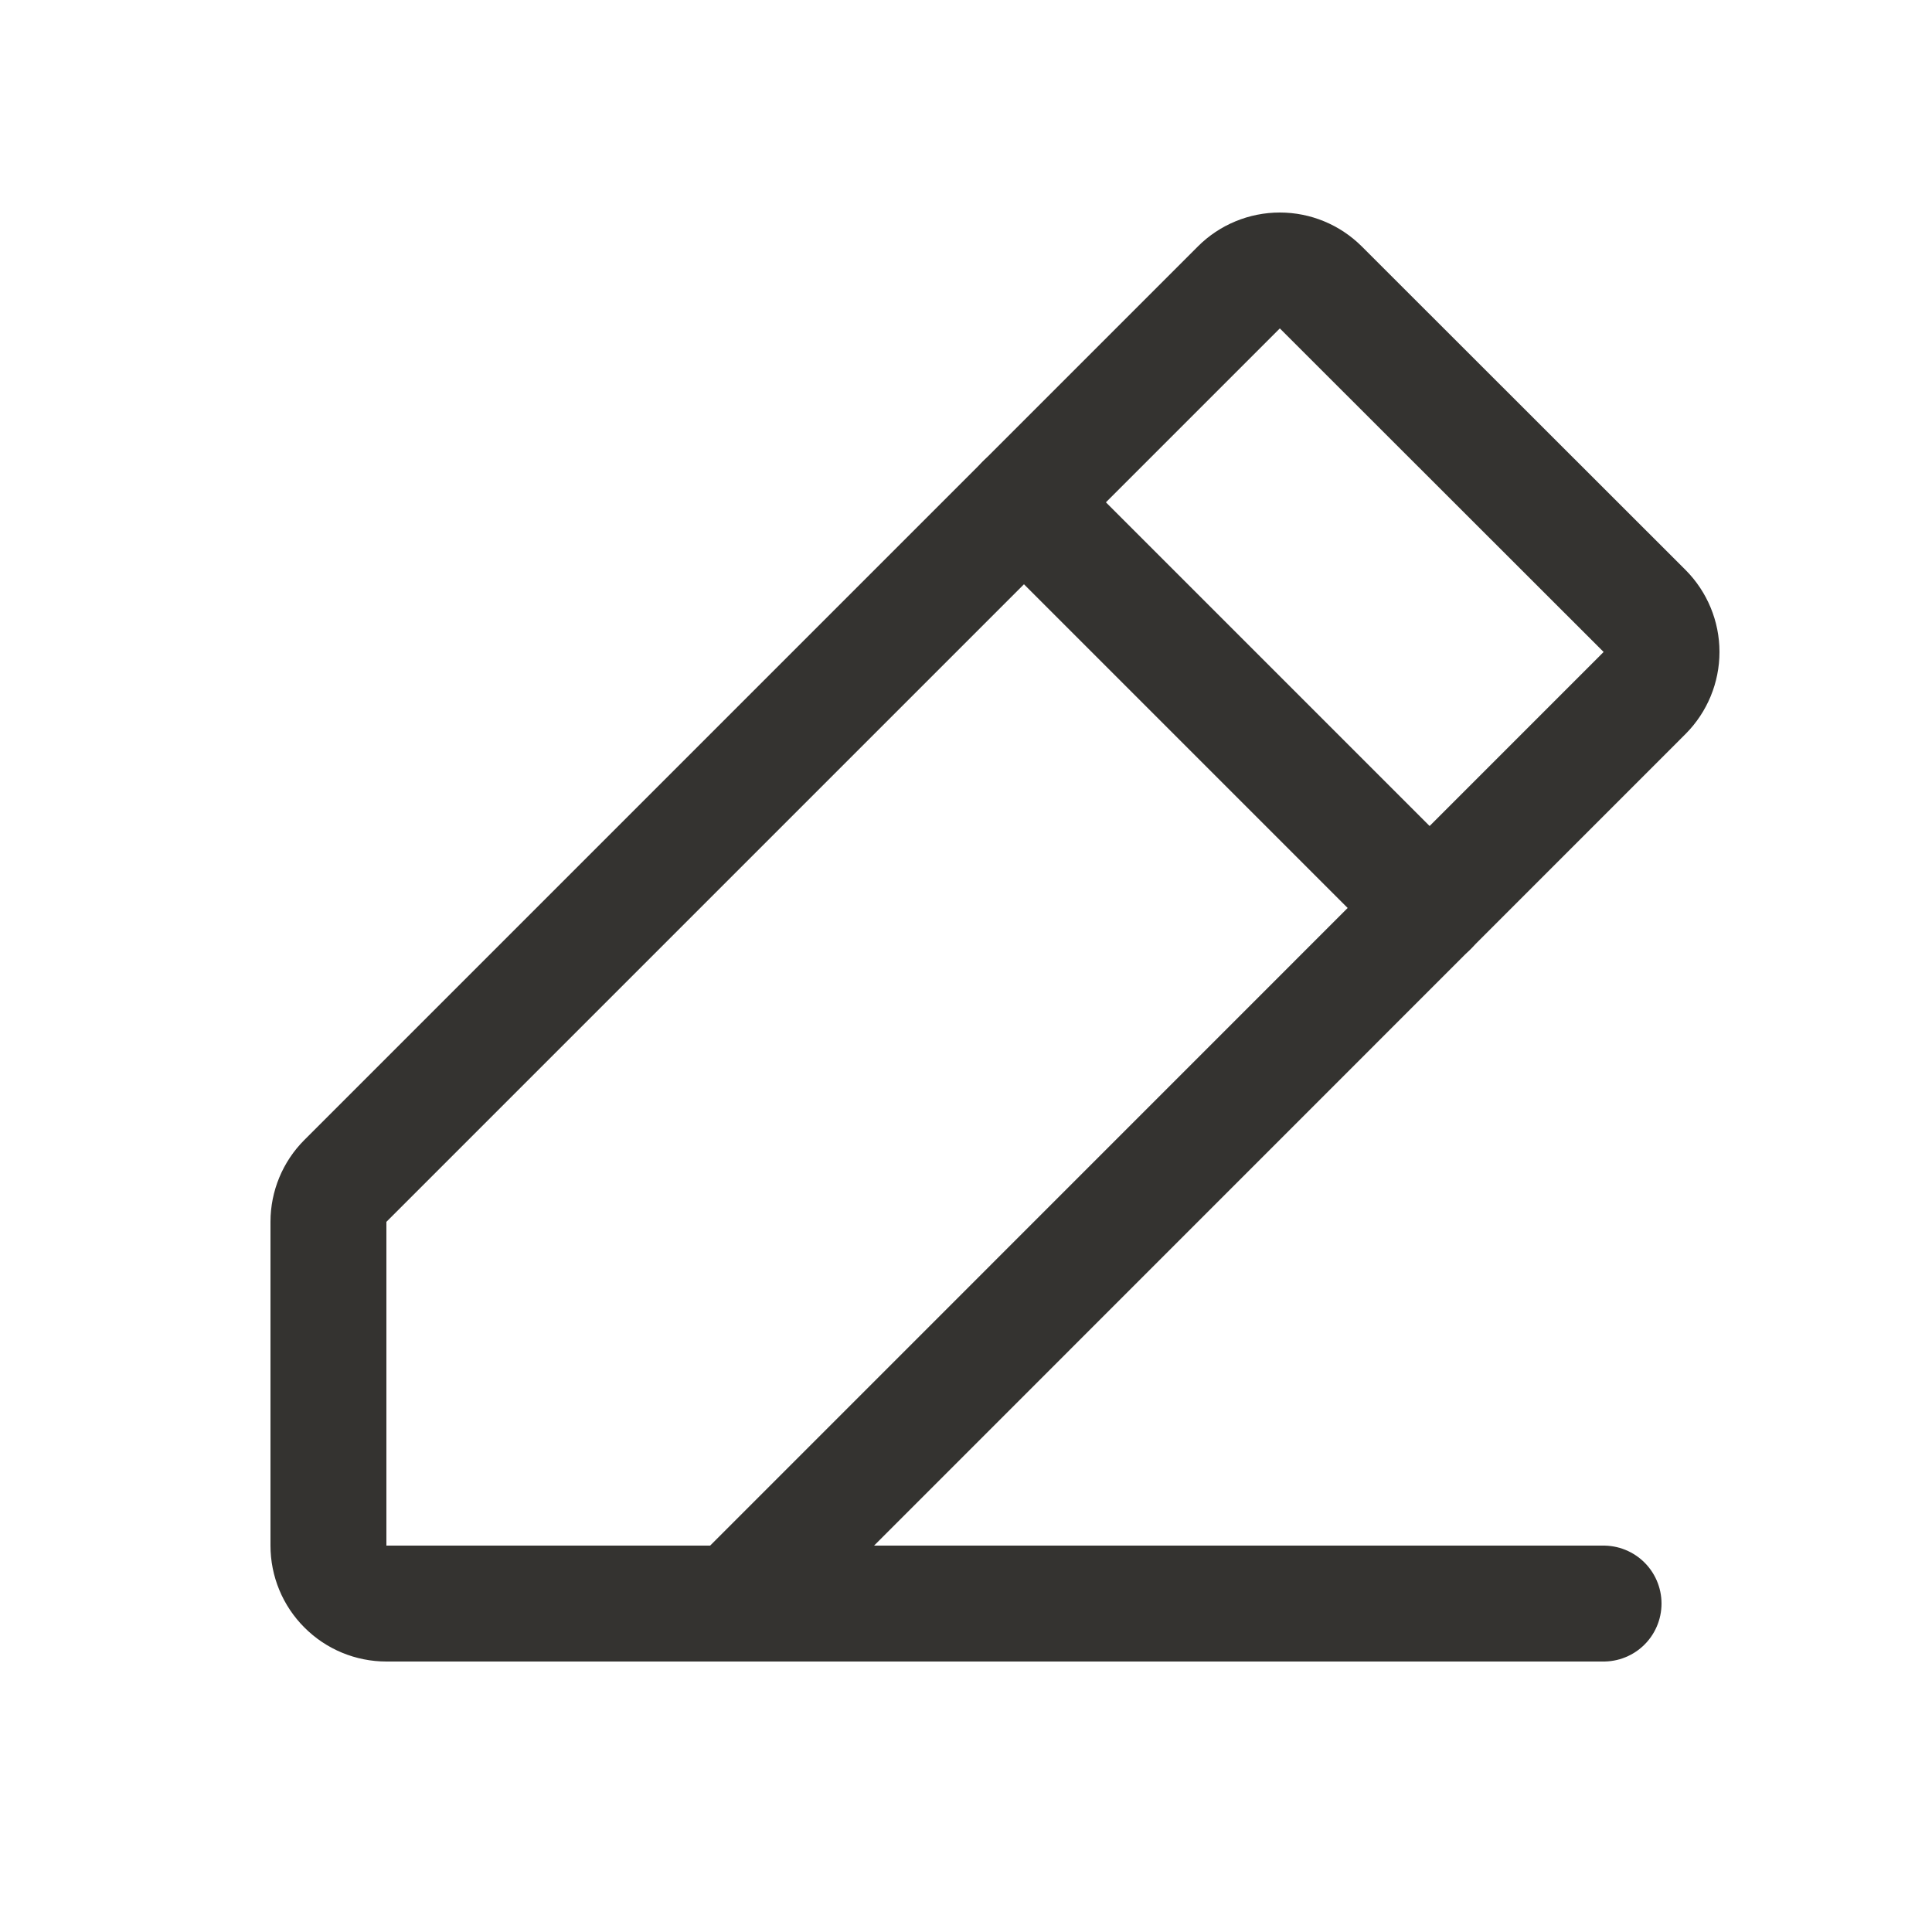 <svg width="25" height="25" viewBox="0 0 25 25" fill="none" xmlns="http://www.w3.org/2000/svg">
<path d="M9.5 20.75H5C4.801 20.75 4.61 20.671 4.47 20.53C4.329 20.39 4.25 20.199 4.25 20V15.81C4.25 15.612 4.329 15.421 4.469 15.281L16.031 3.719C16.171 3.579 16.362 3.5 16.561 3.5C16.76 3.5 16.95 3.579 17.091 3.719L21.281 7.906C21.421 8.047 21.5 8.238 21.5 8.436C21.5 8.635 21.421 8.826 21.281 8.967L9.5 20.75Z" stroke="#343330" stroke-width="1.5" stroke-linecap="round" stroke-linejoin="round"/>
<path d="M20.75 20.75H9.5" stroke="#343330" stroke-width="1.5" stroke-linecap="round" stroke-linejoin="round"/>
<path d="M13.25 6.5L18.5 11.75" stroke="#343330" stroke-width="1.5" stroke-linecap="round" stroke-linejoin="round"/>
</svg>
